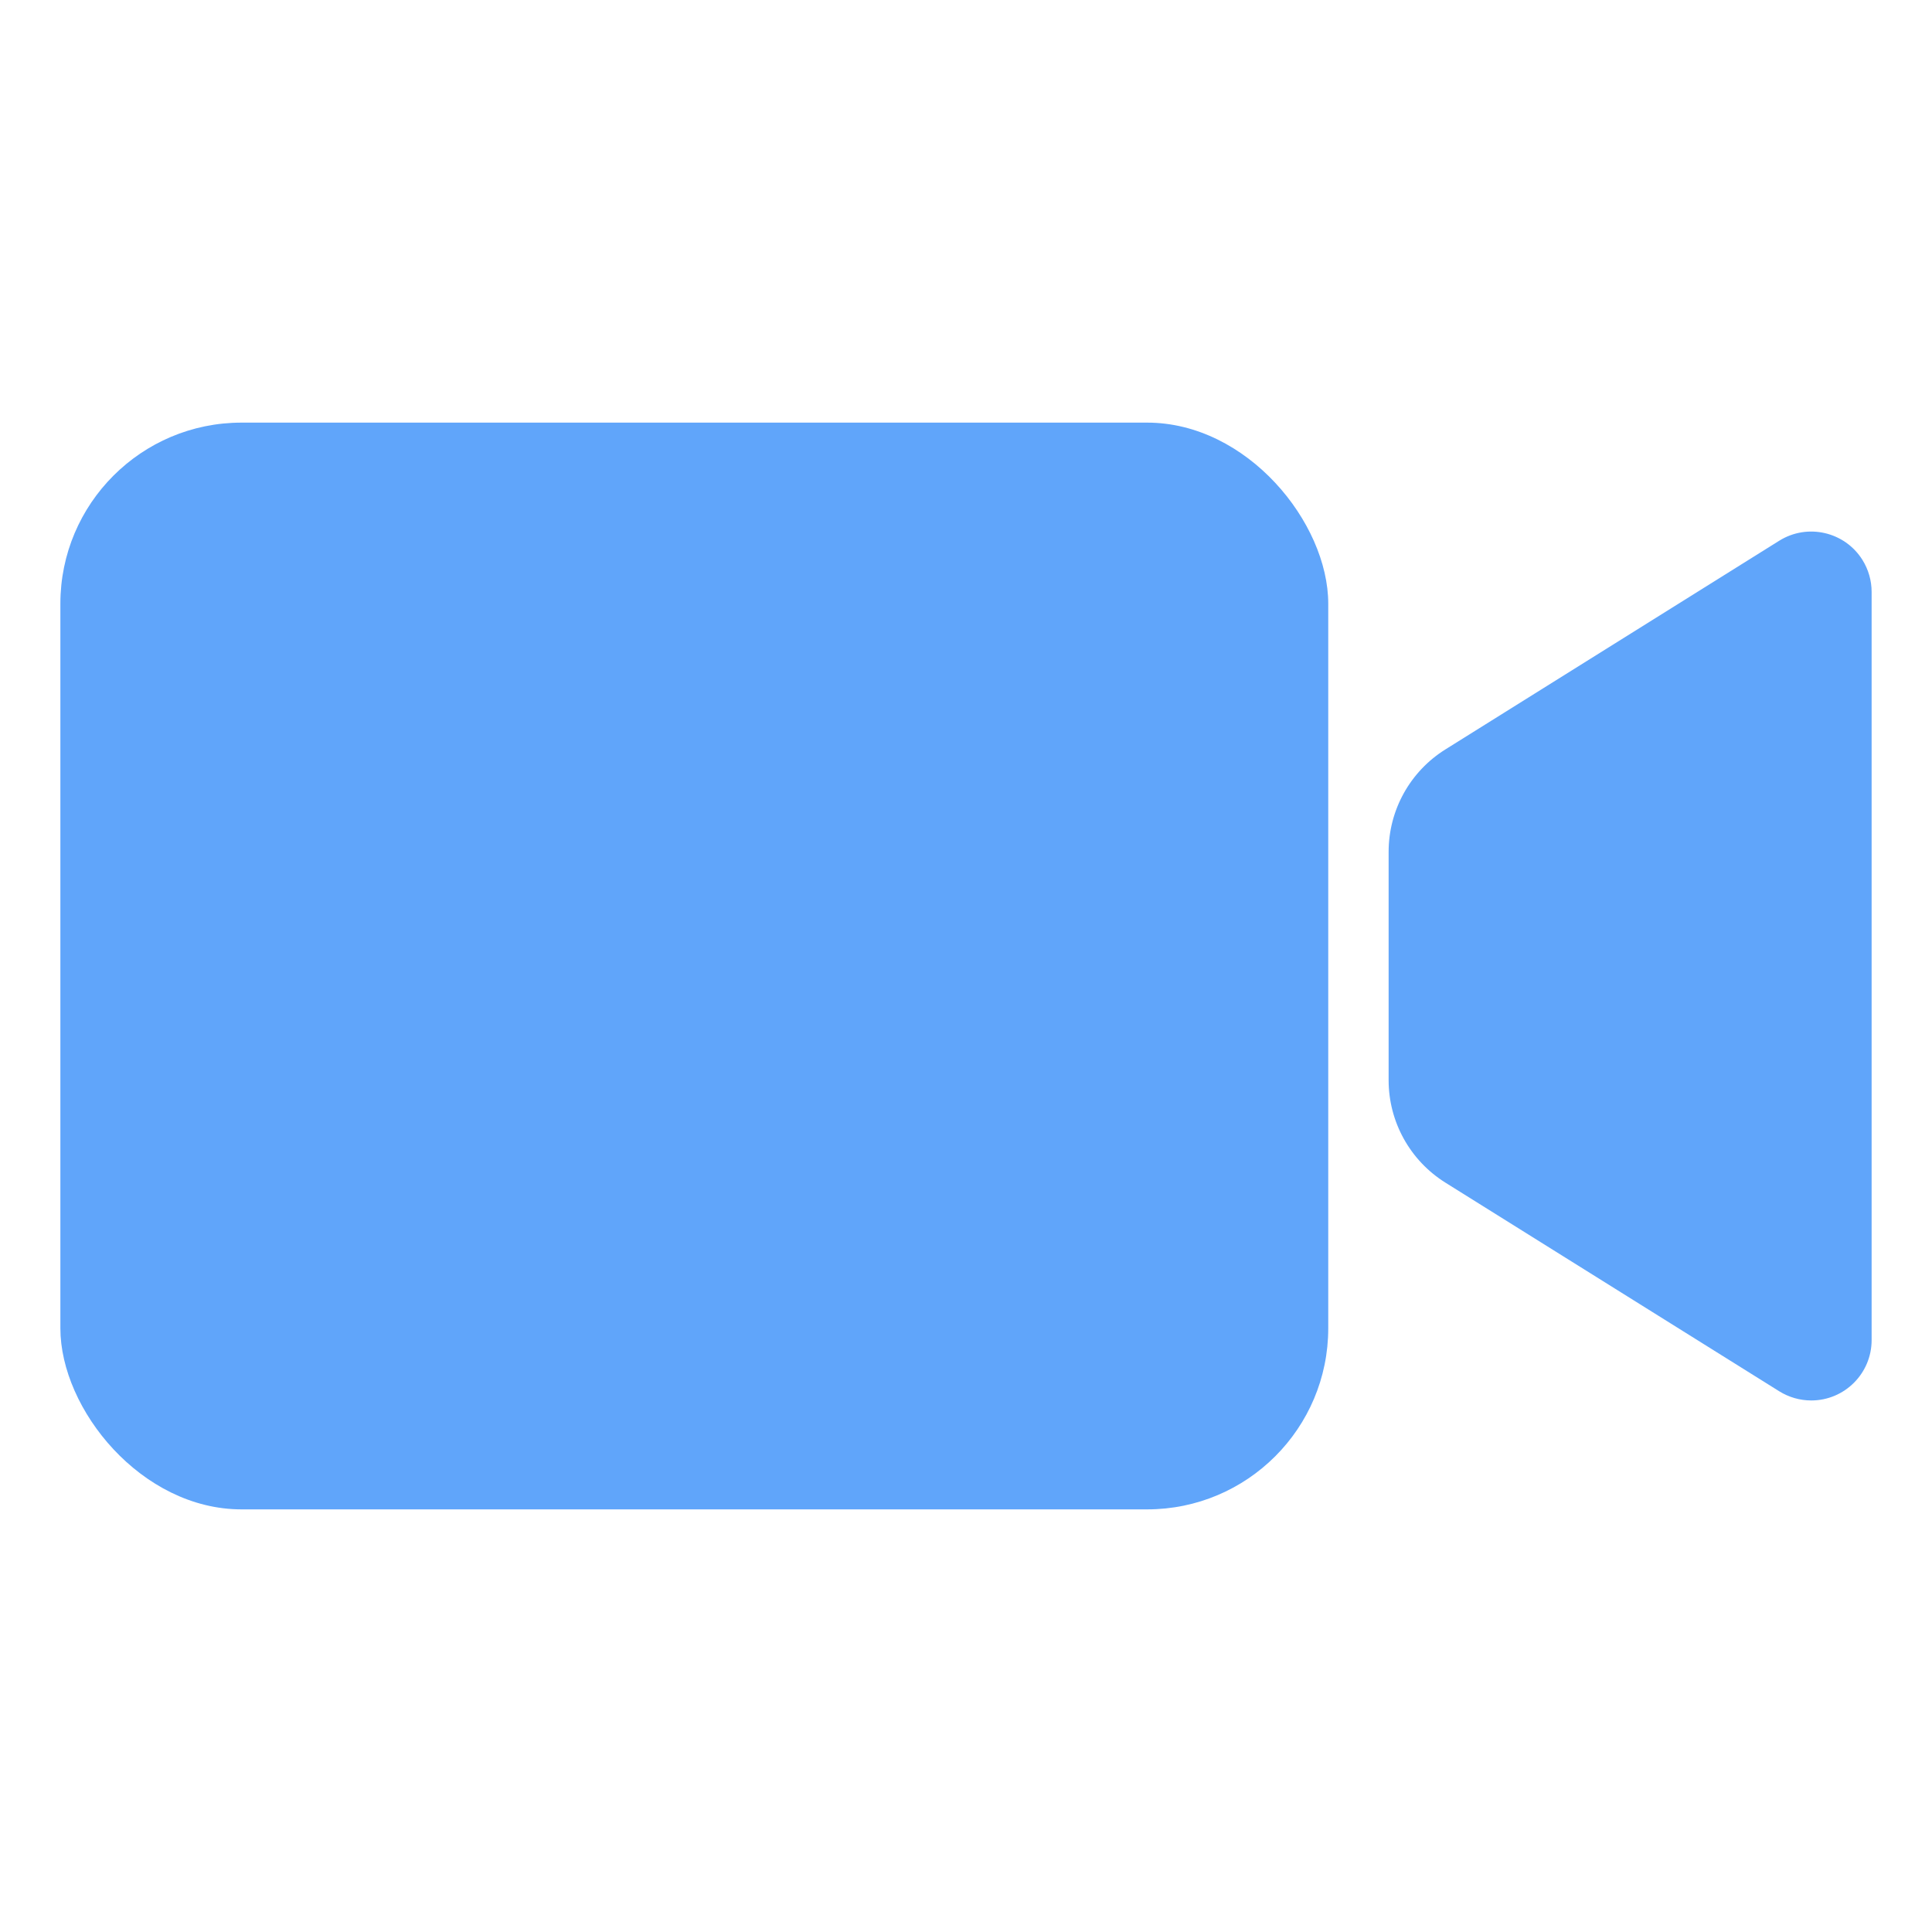 <?xml version="1.0" encoding="UTF-8"?>
<svg width="32px" height="32px" viewBox="0 0 32 32" version="1.1" xmlns="http://www.w3.org/2000/svg" xmlns:xlink="http://www.w3.org/1999/xlink">
    <!-- Generator: Sketch 54.1 (76490) - https://sketchapp.com -->
    <title>prompt-camera</title>
    <desc>Created with Sketch.</desc>
    <g stroke="none" stroke-width="1" fill="none" fill-rule="evenodd">
        <rect fill="#60a5fa" x="1" y="7" width="21" height="18" rx="3"></rect>
        <path d="M23.94,12.413 L29.47,8.956 C29.938,8.664 30.555,8.806 30.848,9.274 C30.947,9.433 31,9.617 31,9.804 L31,10.686 L31,22.196 C31,22.748 30.552,23.196 30,23.196 C29.813,23.196 29.629,23.143 29.47,23.044 L23.94,19.588 C23.355,19.222 23,18.581 23,17.892 L23,14.109 C23,13.419 23.355,12.778 23.94,12.413 Z" fill="#60a5fa"></path>
    </g>
</svg>